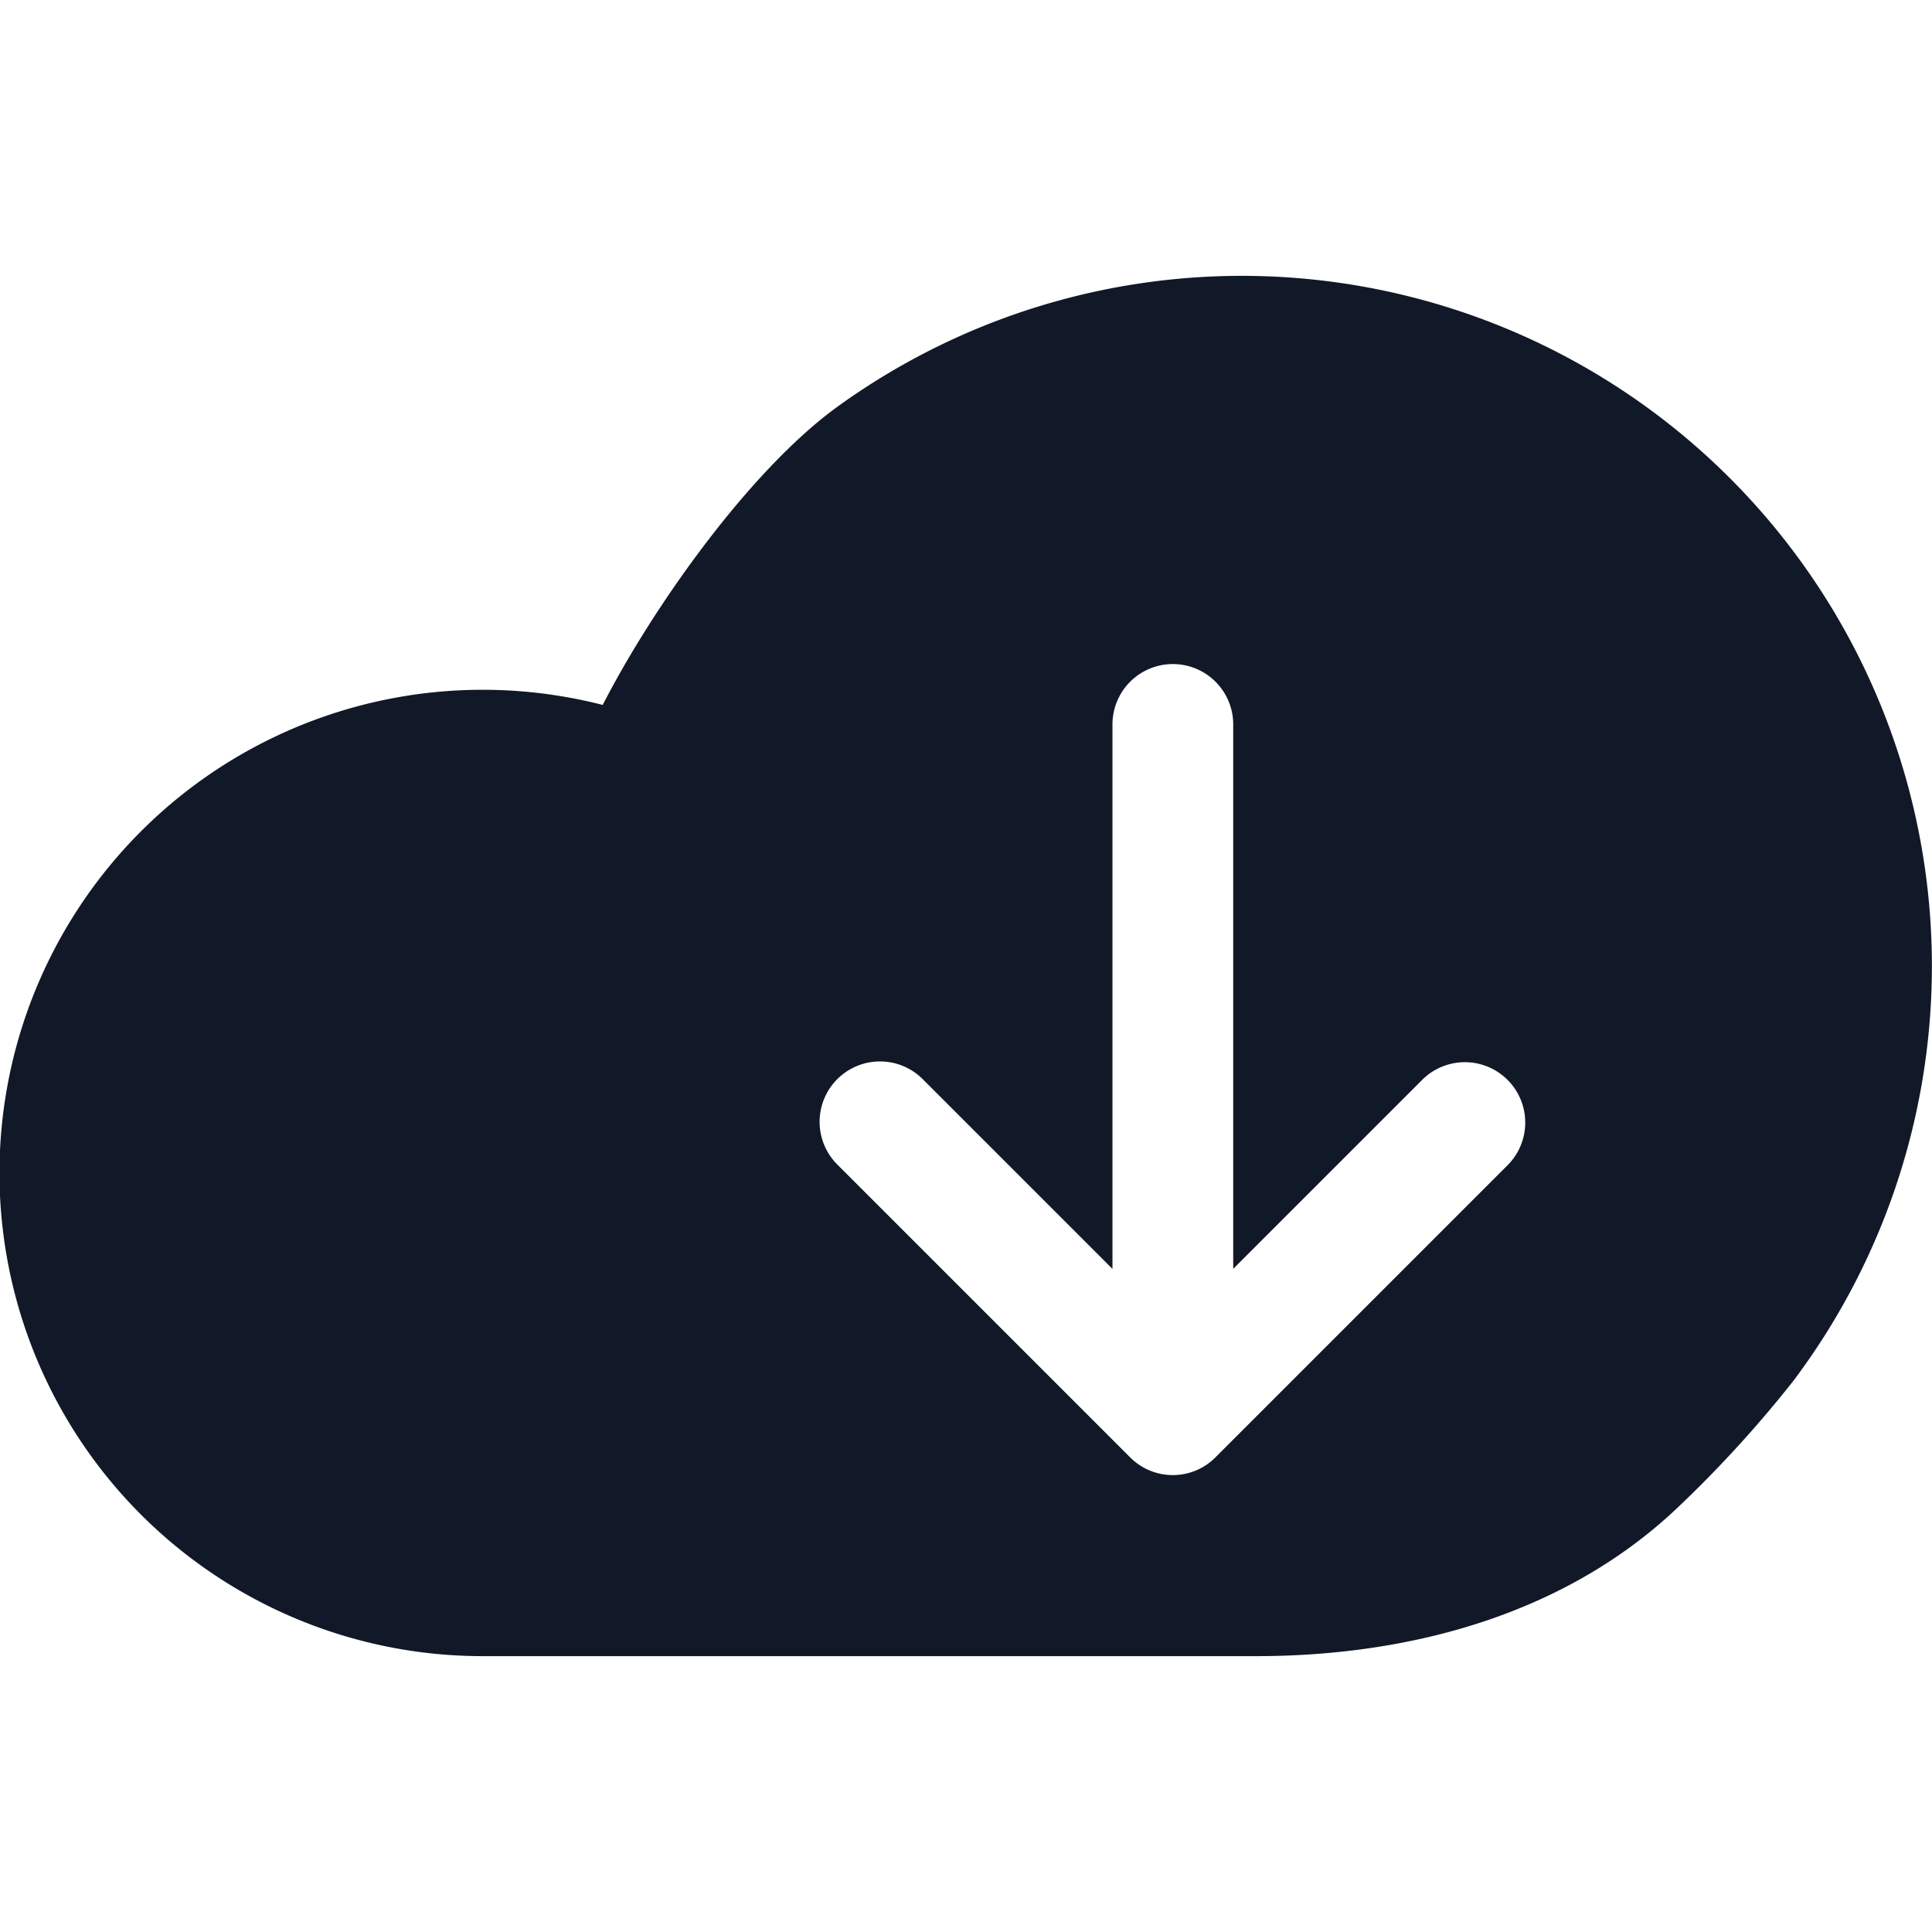<svg xmlns="http://www.w3.org/2000/svg" width="32" height="32" fill="none"><path fill="#111827" fill-rule="evenodd" d="M9.983 11.676a8.003 8.003 0 1 0-1.989 15.755h12.807c2.582 0 5.159-.705 7.02-2.493a19.67 19.67 0 0 0 1.893-2.08 11.433 11.433 0 0 0-5.53-17.702 11.431 11.431 0 0 0-10.299 1.57c-1.47 1.06-3.076 3.338-3.902 4.95Zm3.885 6.198a1 1 0 0 1 1.415 0l3.143 3.143v-9.018a1 1 0 1 1 2 0v9.017l3.142-3.142a1 1 0 0 1 1.414 1.414l-4.834 4.834a.997.997 0 0 1-1.43.016l-4.85-4.85a1 1 0 0 1 0-1.414Z" clip-rule="evenodd"/></svg>